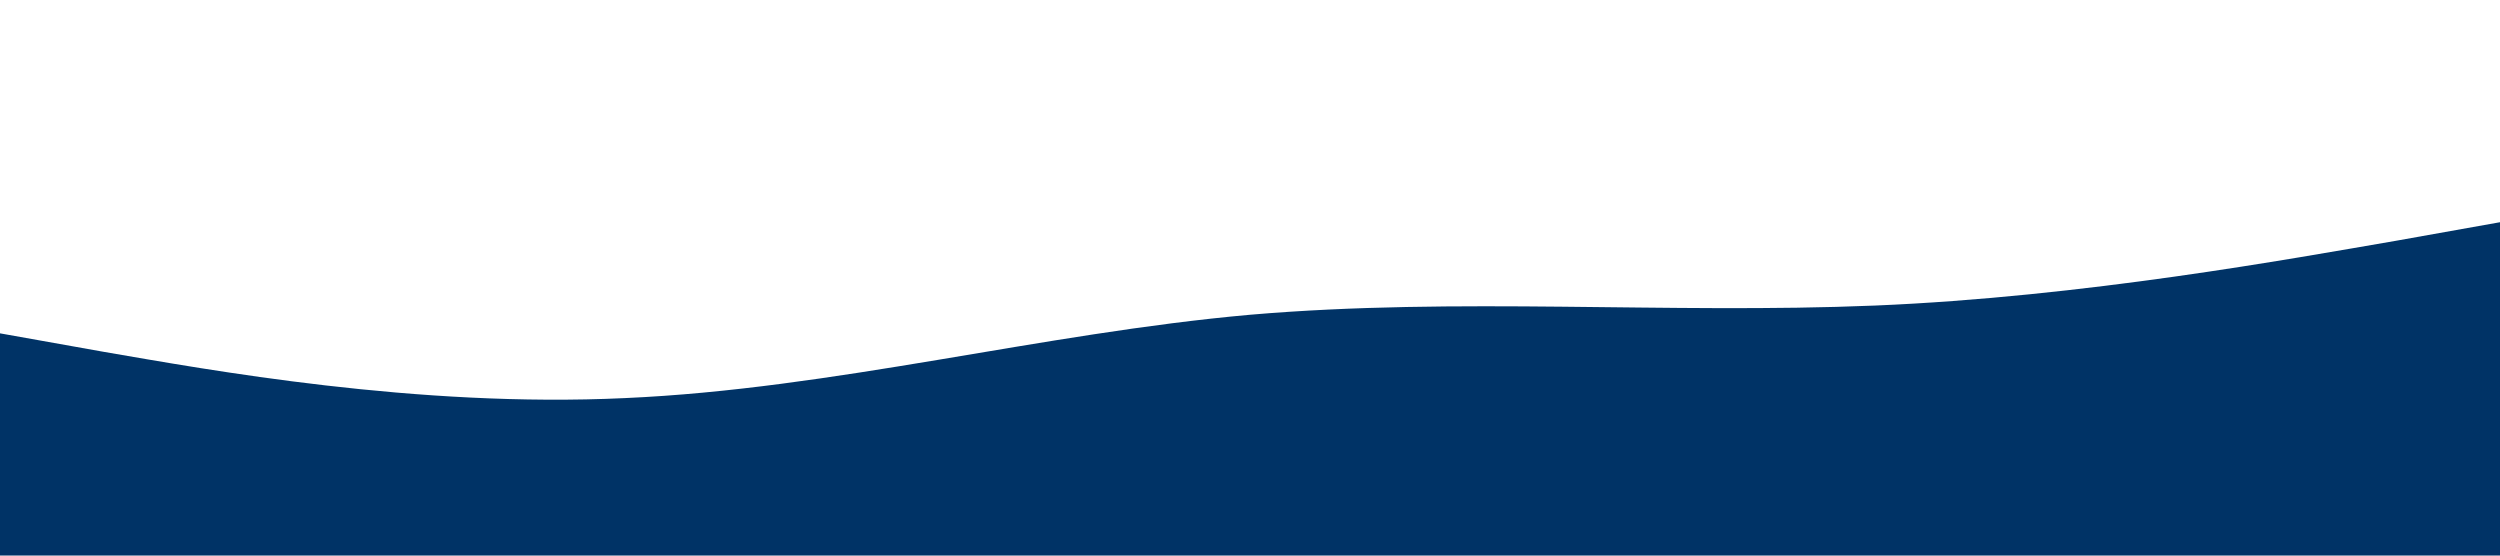 <svg xmlns="http://www.w3.org/2000/svg" viewBox="0 0 1440 320">
  <path fill="#003366" fill-opacity="1" d="M0,192L60,202.7C120,213,240,235,360,229.3C480,224,600,192,720,181.3C840,171,960,181,1080,176C1200,171,1320,149,1380,138.7L1440,128L1440,320L1380,320C1320,320,1200,320,1080,320C960,320,840,320,720,320C600,320,480,320,360,320C240,320,120,320,60,320L0,320Z"></path>
</svg>
